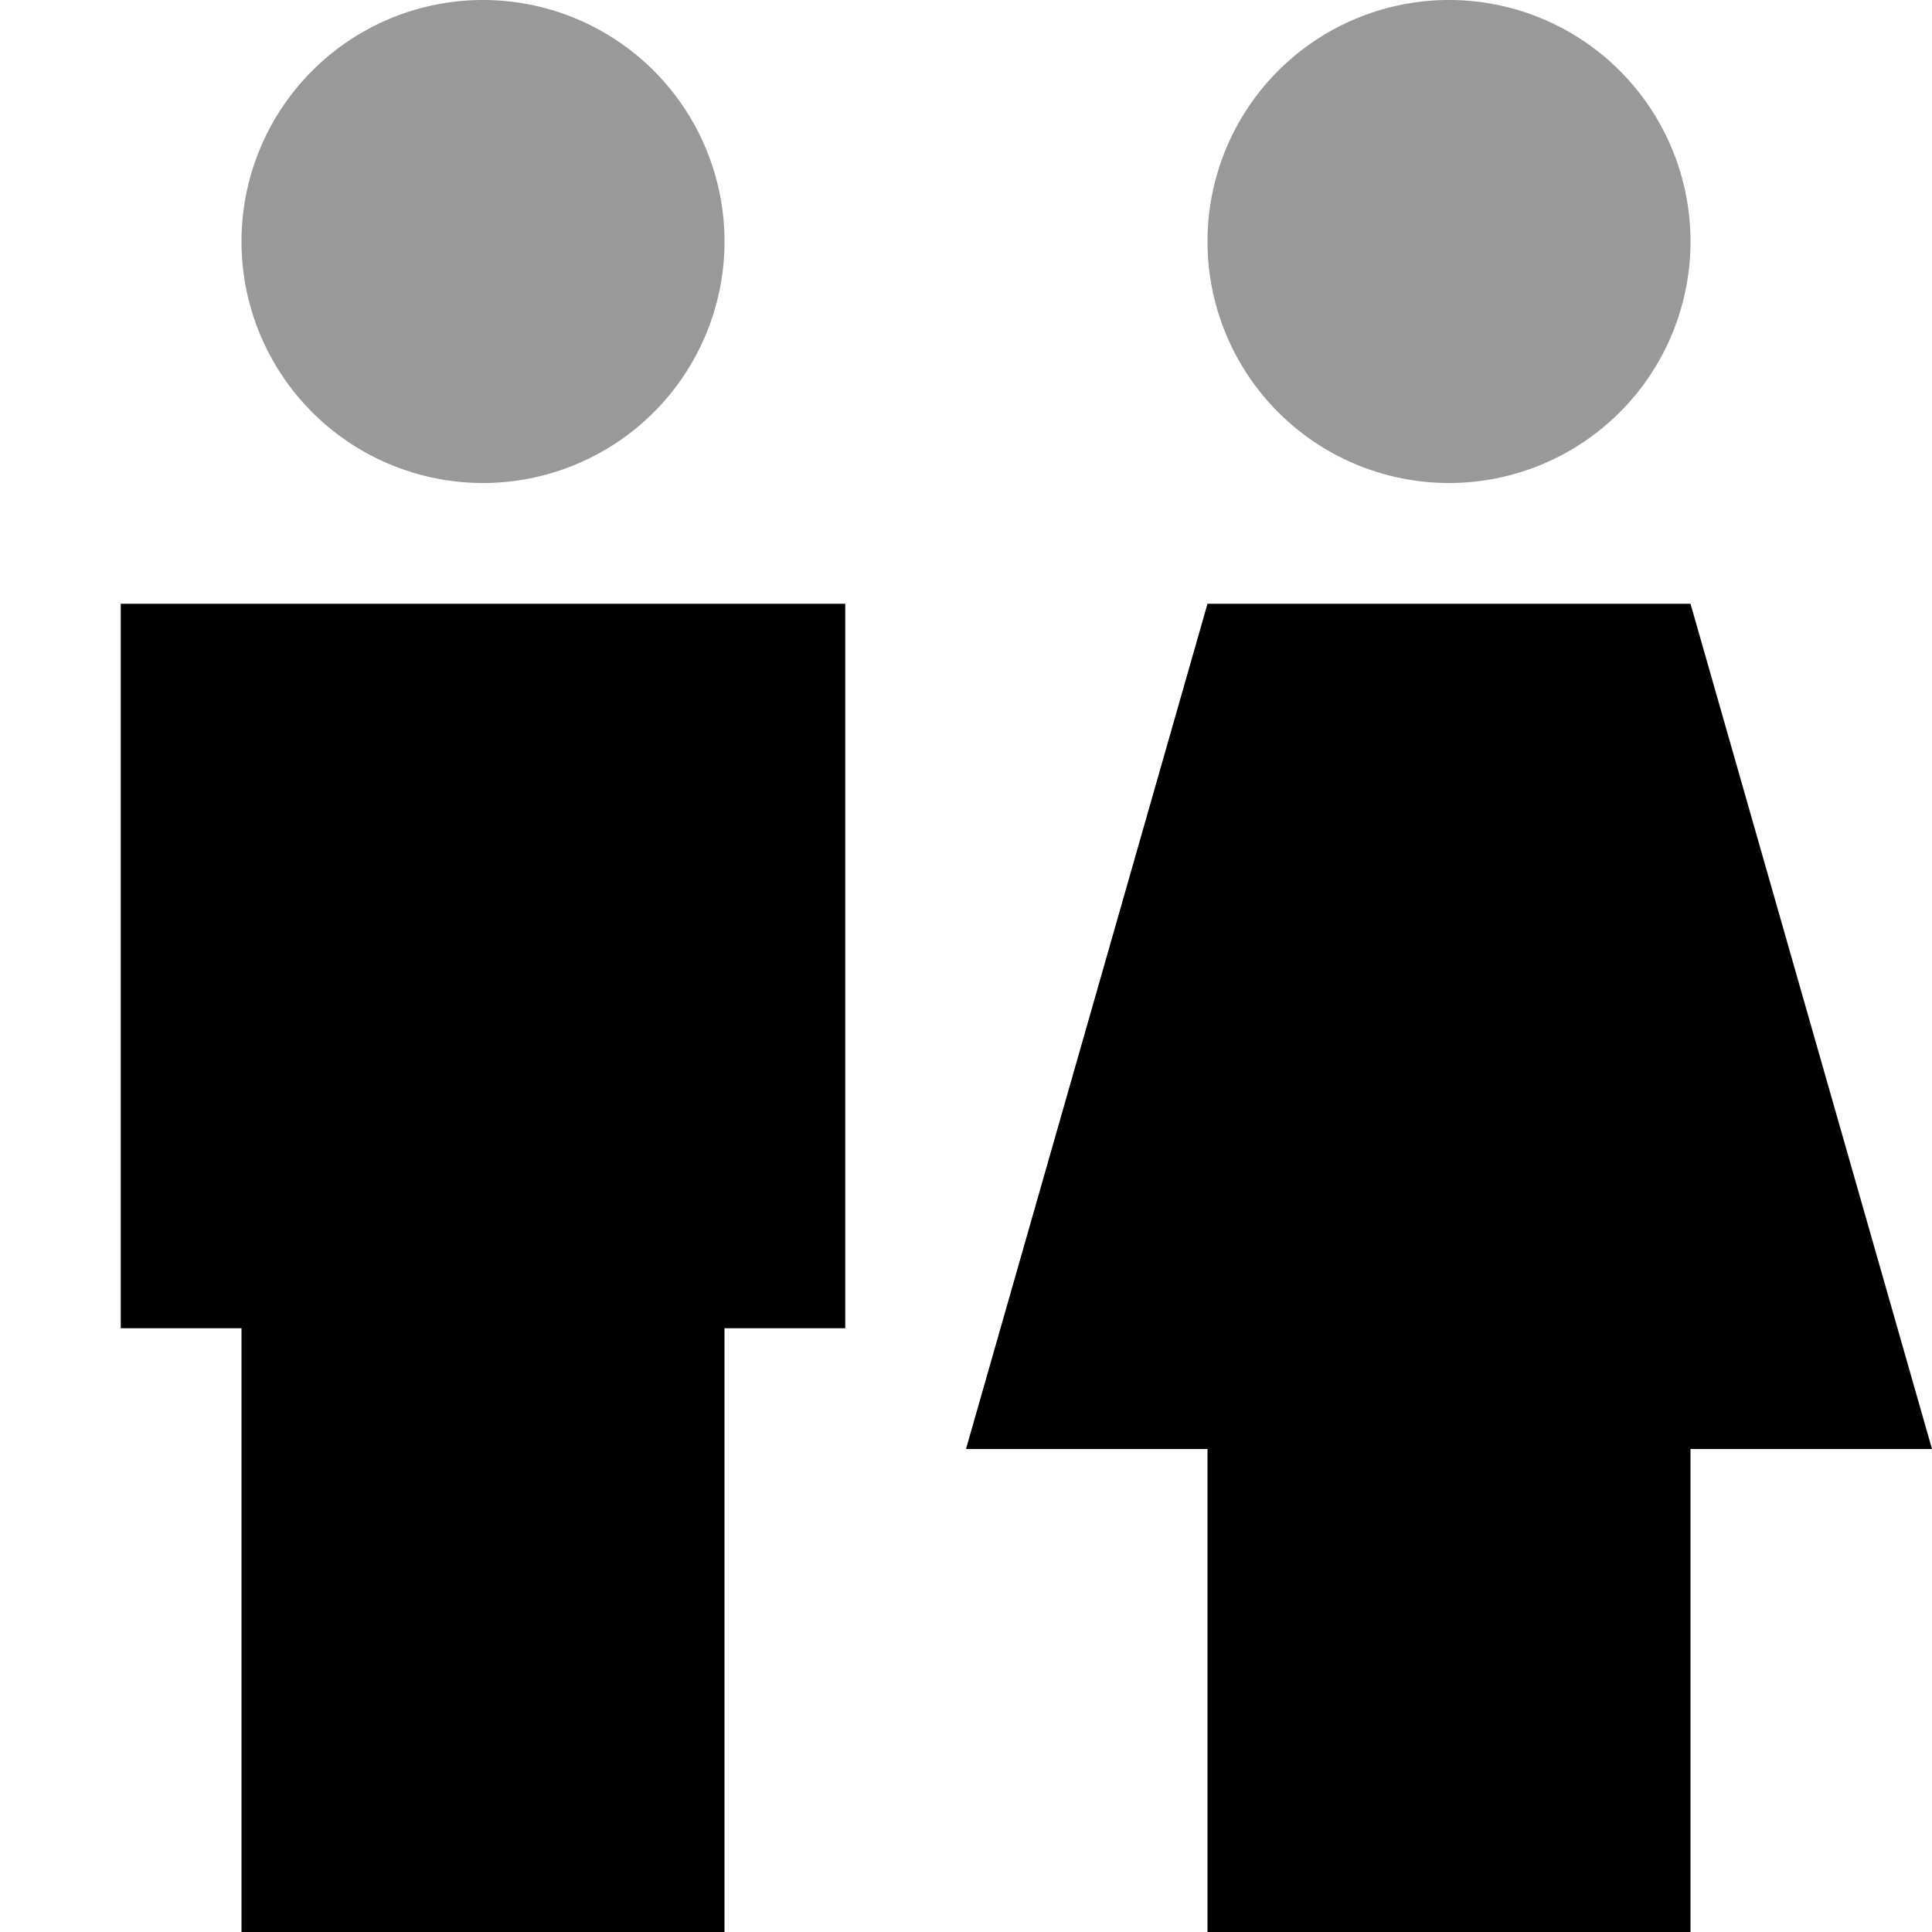 <svg xmlns="http://www.w3.org/2000/svg" viewBox="0 0 512 512"><!--! Font Awesome Pro 7.0.1 by @fontawesome - https://fontawesome.com License - https://fontawesome.com/license (Commercial License) Copyright 2025 Fonticons, Inc. --><path opacity=".4" fill="currentColor" d="M64 64A64 64 0 1 0 192 64 64 64 0 1 0 64 64zm256 0a64 64 0 1 0 128 0 64 64 0 1 0 -128 0z"/><path fill="currentColor" d="M32 160l192 0 0 192-32 0 0 160-128 0 0-160-32 0 0-192zm288 0l128 0 64 224-64 0 0 128-128 0 0-128-64 0 64-224z"/></svg>